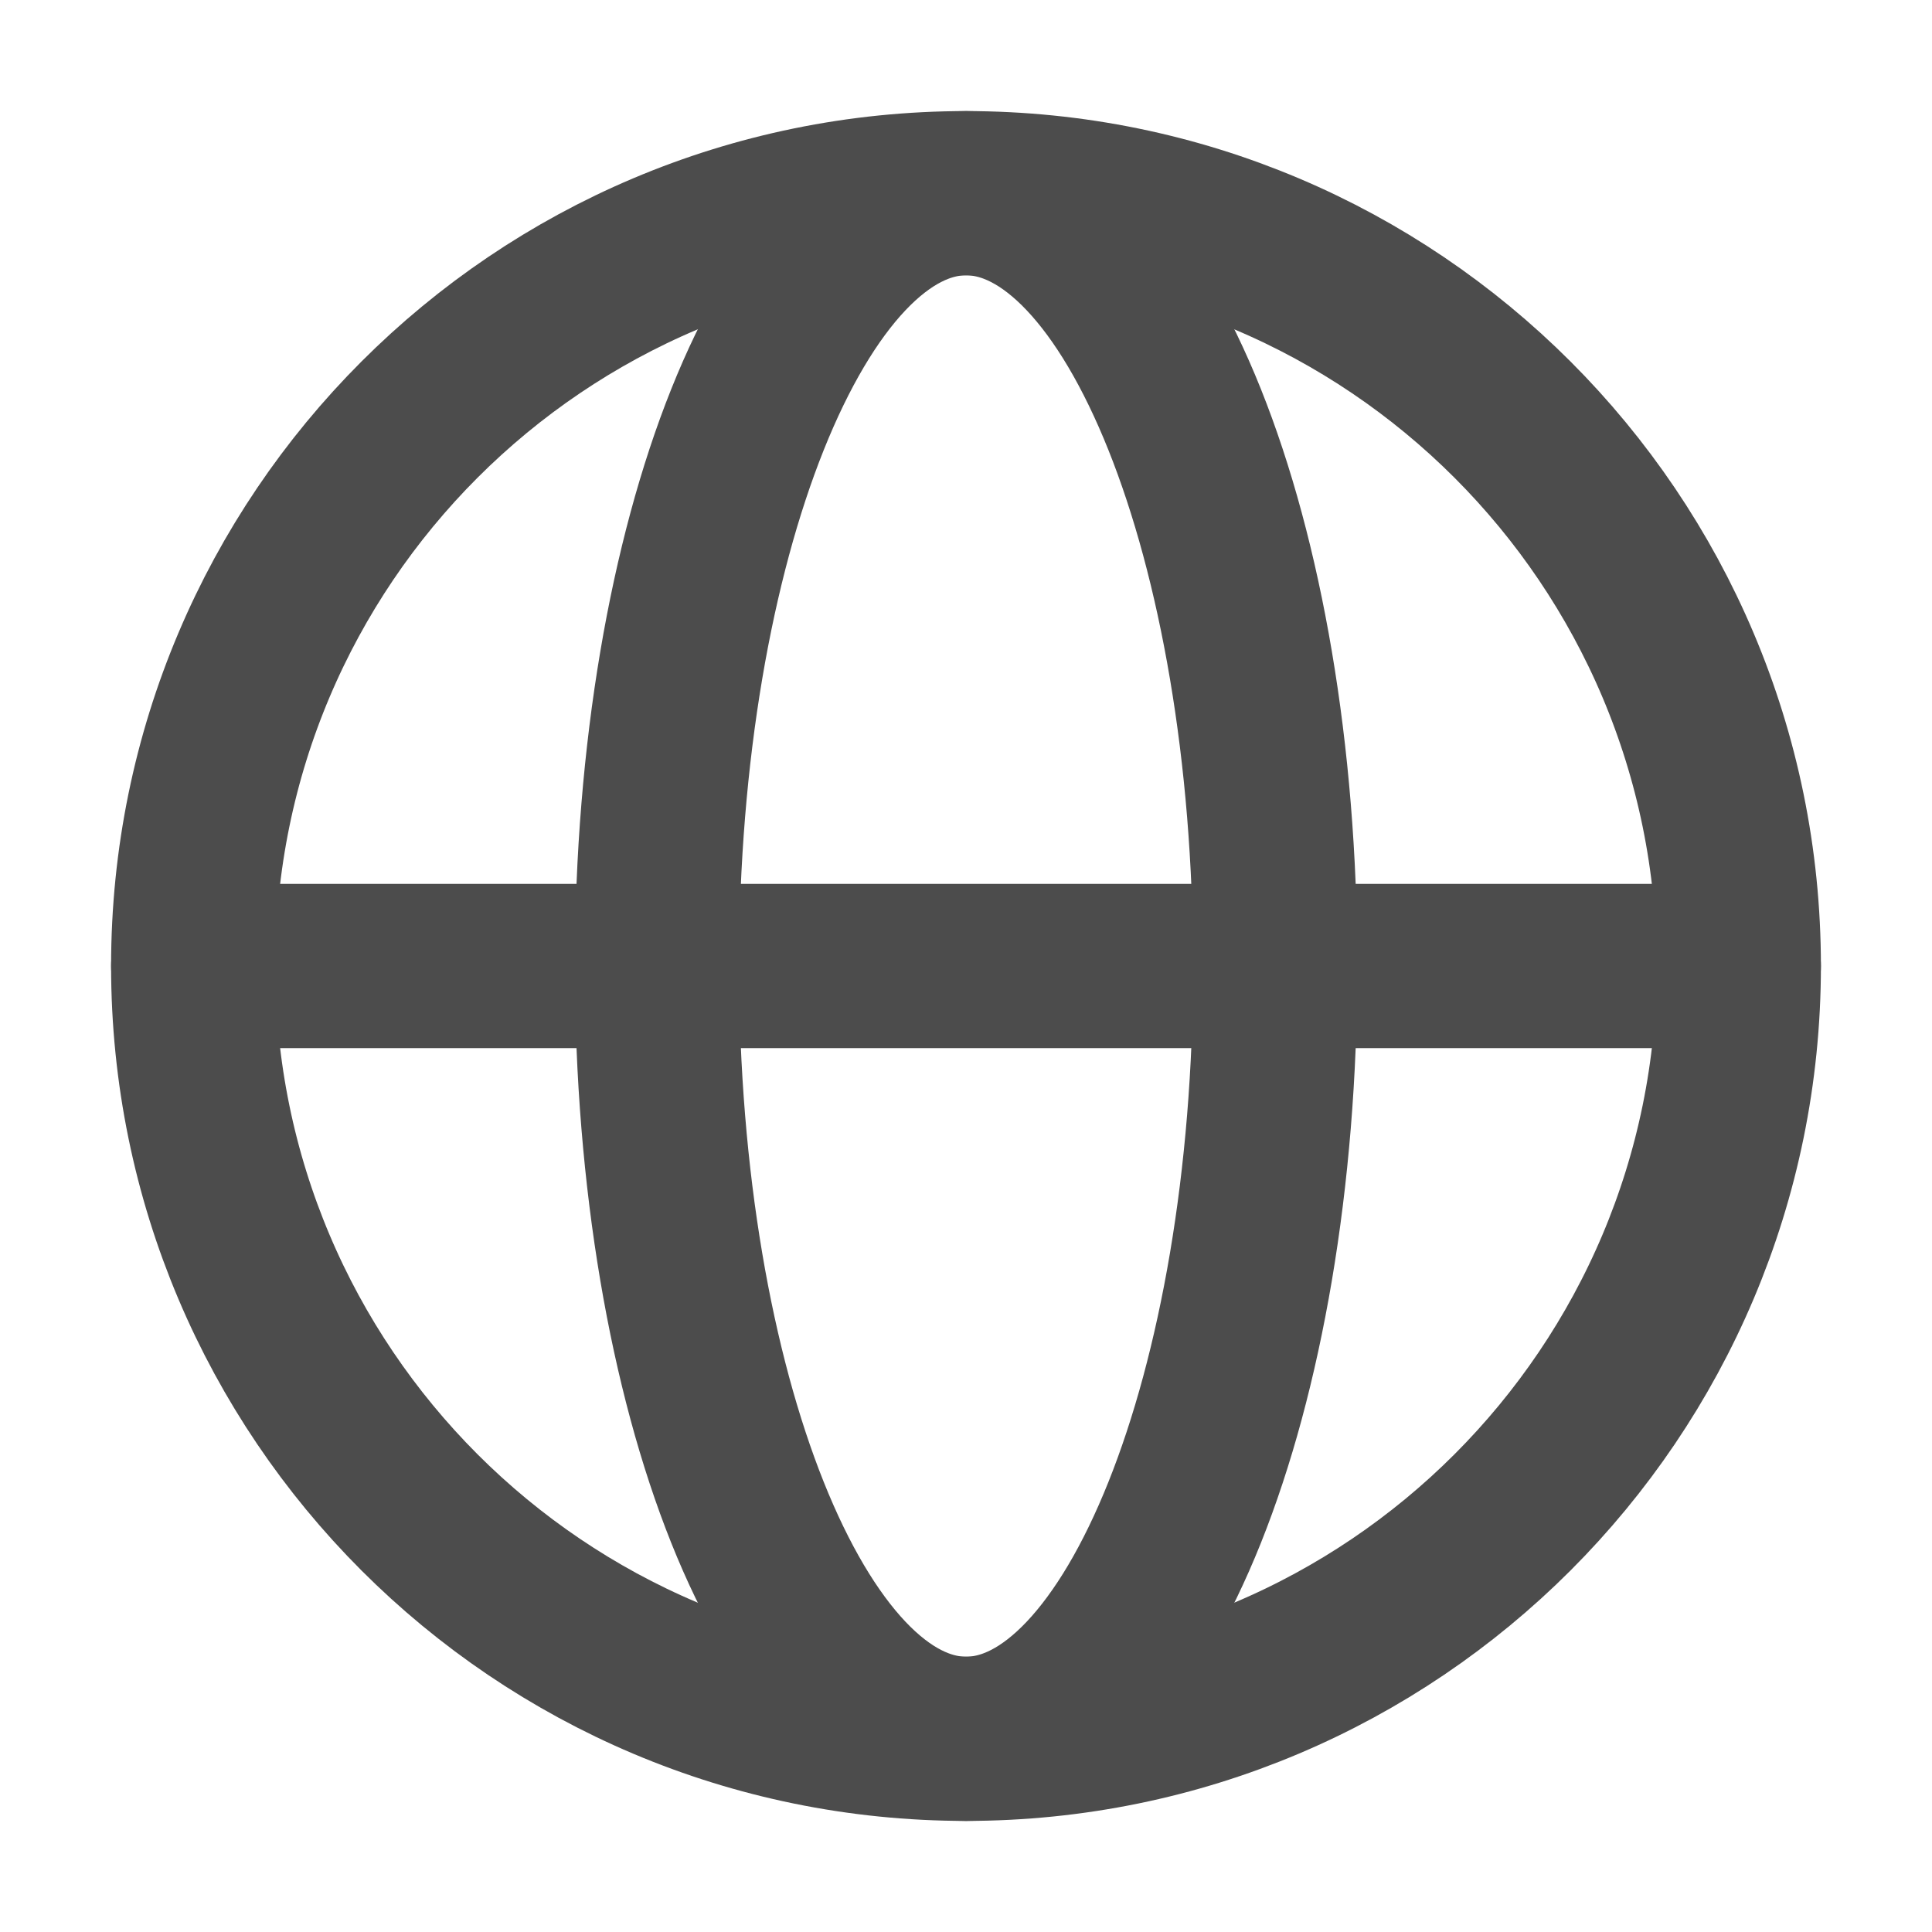 <svg width="20" height="20" viewBox="0 0 20 20" fill="none" xmlns="http://www.w3.org/2000/svg">
<g id="language_nor_dark" opacity="0.7">
<g id="Group 104">
<path id="Vector" fill-rule="evenodd" clip-rule="evenodd" d="M10 18C14.418 18 18 14.418 18 10C18 5.582 14.418 2 10 2C5.582 2 2 5.582 2 10C2 14.418 5.582 18 10 18Z" stroke="currentColor" stroke-width="1.7" stroke-linecap="round" stroke-linejoin="round"/>
<path id="Vector_2" d="M2 10H18" stroke="currentColor" stroke-width="1.7" stroke-linecap="round" stroke-linejoin="round"/>
<path id="Vector_3" fill-rule="evenodd" clip-rule="evenodd" d="M10.001 18C11.768 18 13.201 14.418 13.201 10C13.201 5.582 11.768 2 10.001 2C8.233 2 6.801 5.582 6.801 10C6.801 14.418 8.233 18 10.001 18Z" stroke="currentColor" stroke-width="1.7" stroke-linecap="round" stroke-linejoin="round"/>
</g>
</g>
</svg>
